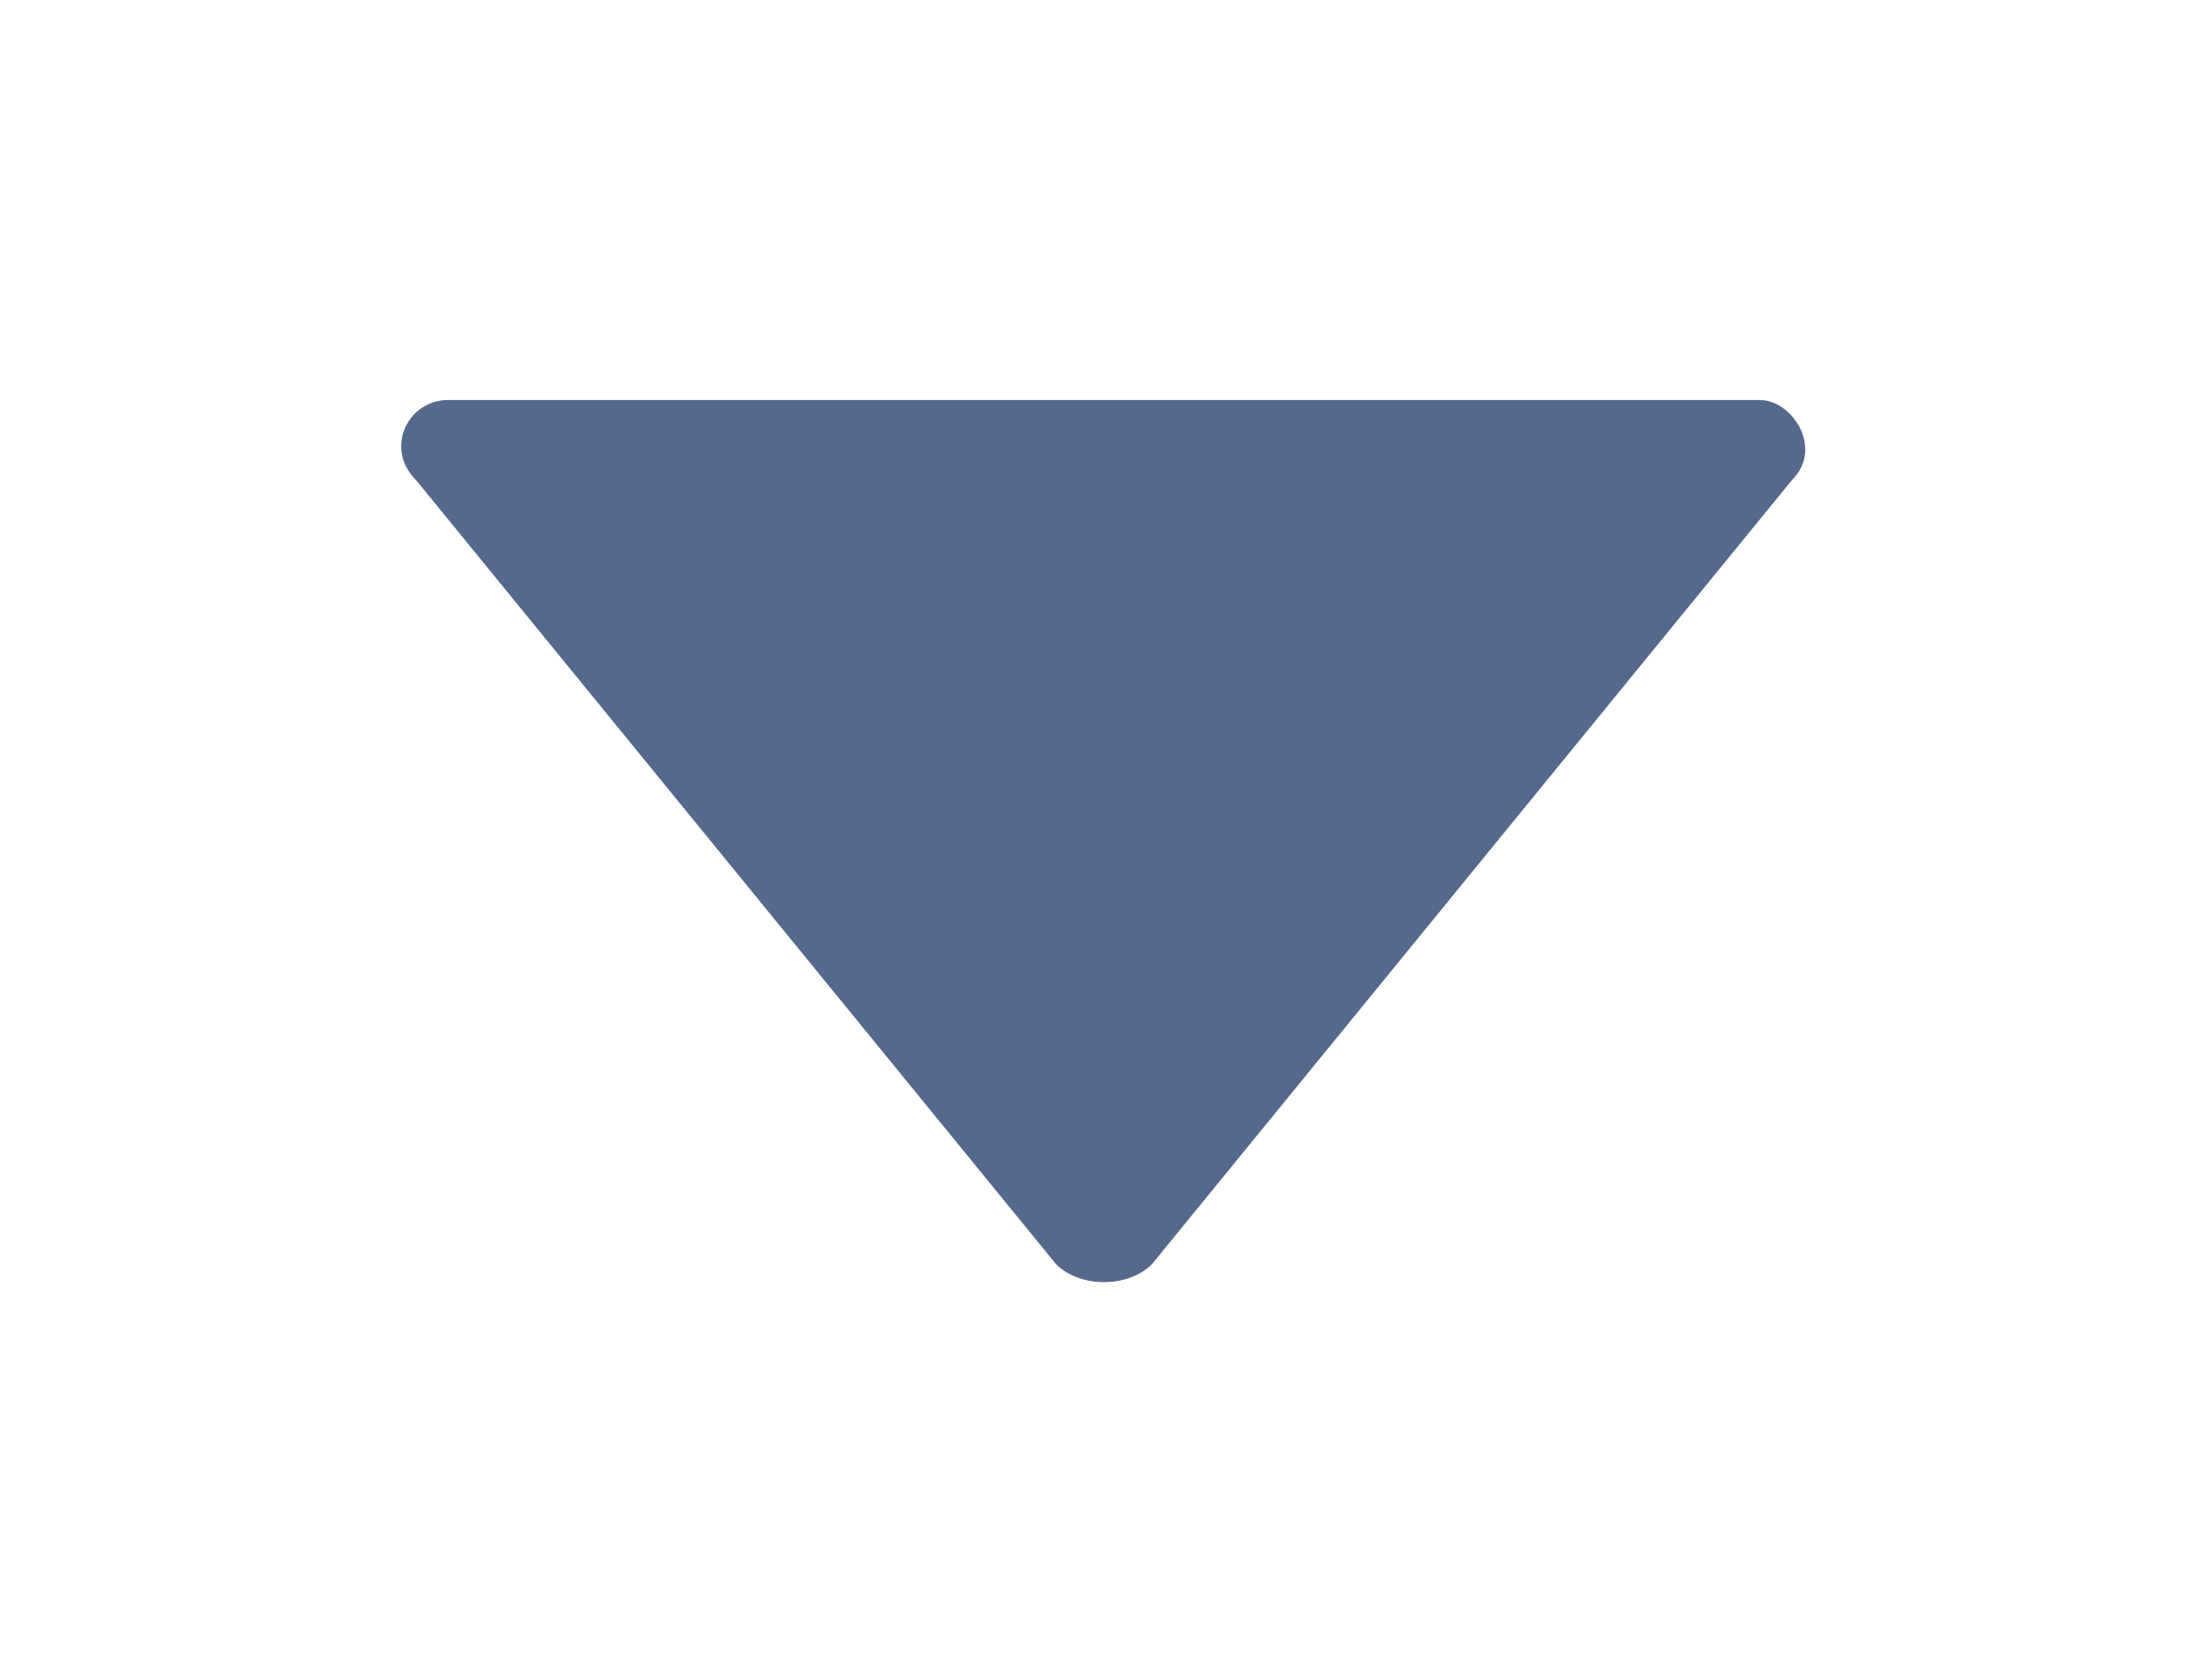 <svg xmlns="http://www.w3.org/2000/svg" xmlns:xlink="http://www.w3.org/1999/xlink" version="1.1" id="Layer_1" x="0px" y="0px" viewBox="0 0 27.6 21" enable-background="new 0 0 27.6 21" xml:space="preserve">
  <g>
    <defs>
      <path id="SVGID_1_" d="M5.6 5h16.4c0.4 0 0.8 0.6 0.4 1l-8 9.8c-0.3 0.3-0.9 0.3-1.2 0l-8-9.8C4.8 5.6 5.1 5 5.6 5z"/>
    </defs>
    <clipPath id="SVGID_2_">
      <use xlink:href="#SVGID_1_" overflow="visible"/>
    </clipPath>
    <rect x="0" y="0" clip-path="url(#SVGID_2_)" fill="#55698D" width="27.6" height="21"/>
  </g>
</svg>
